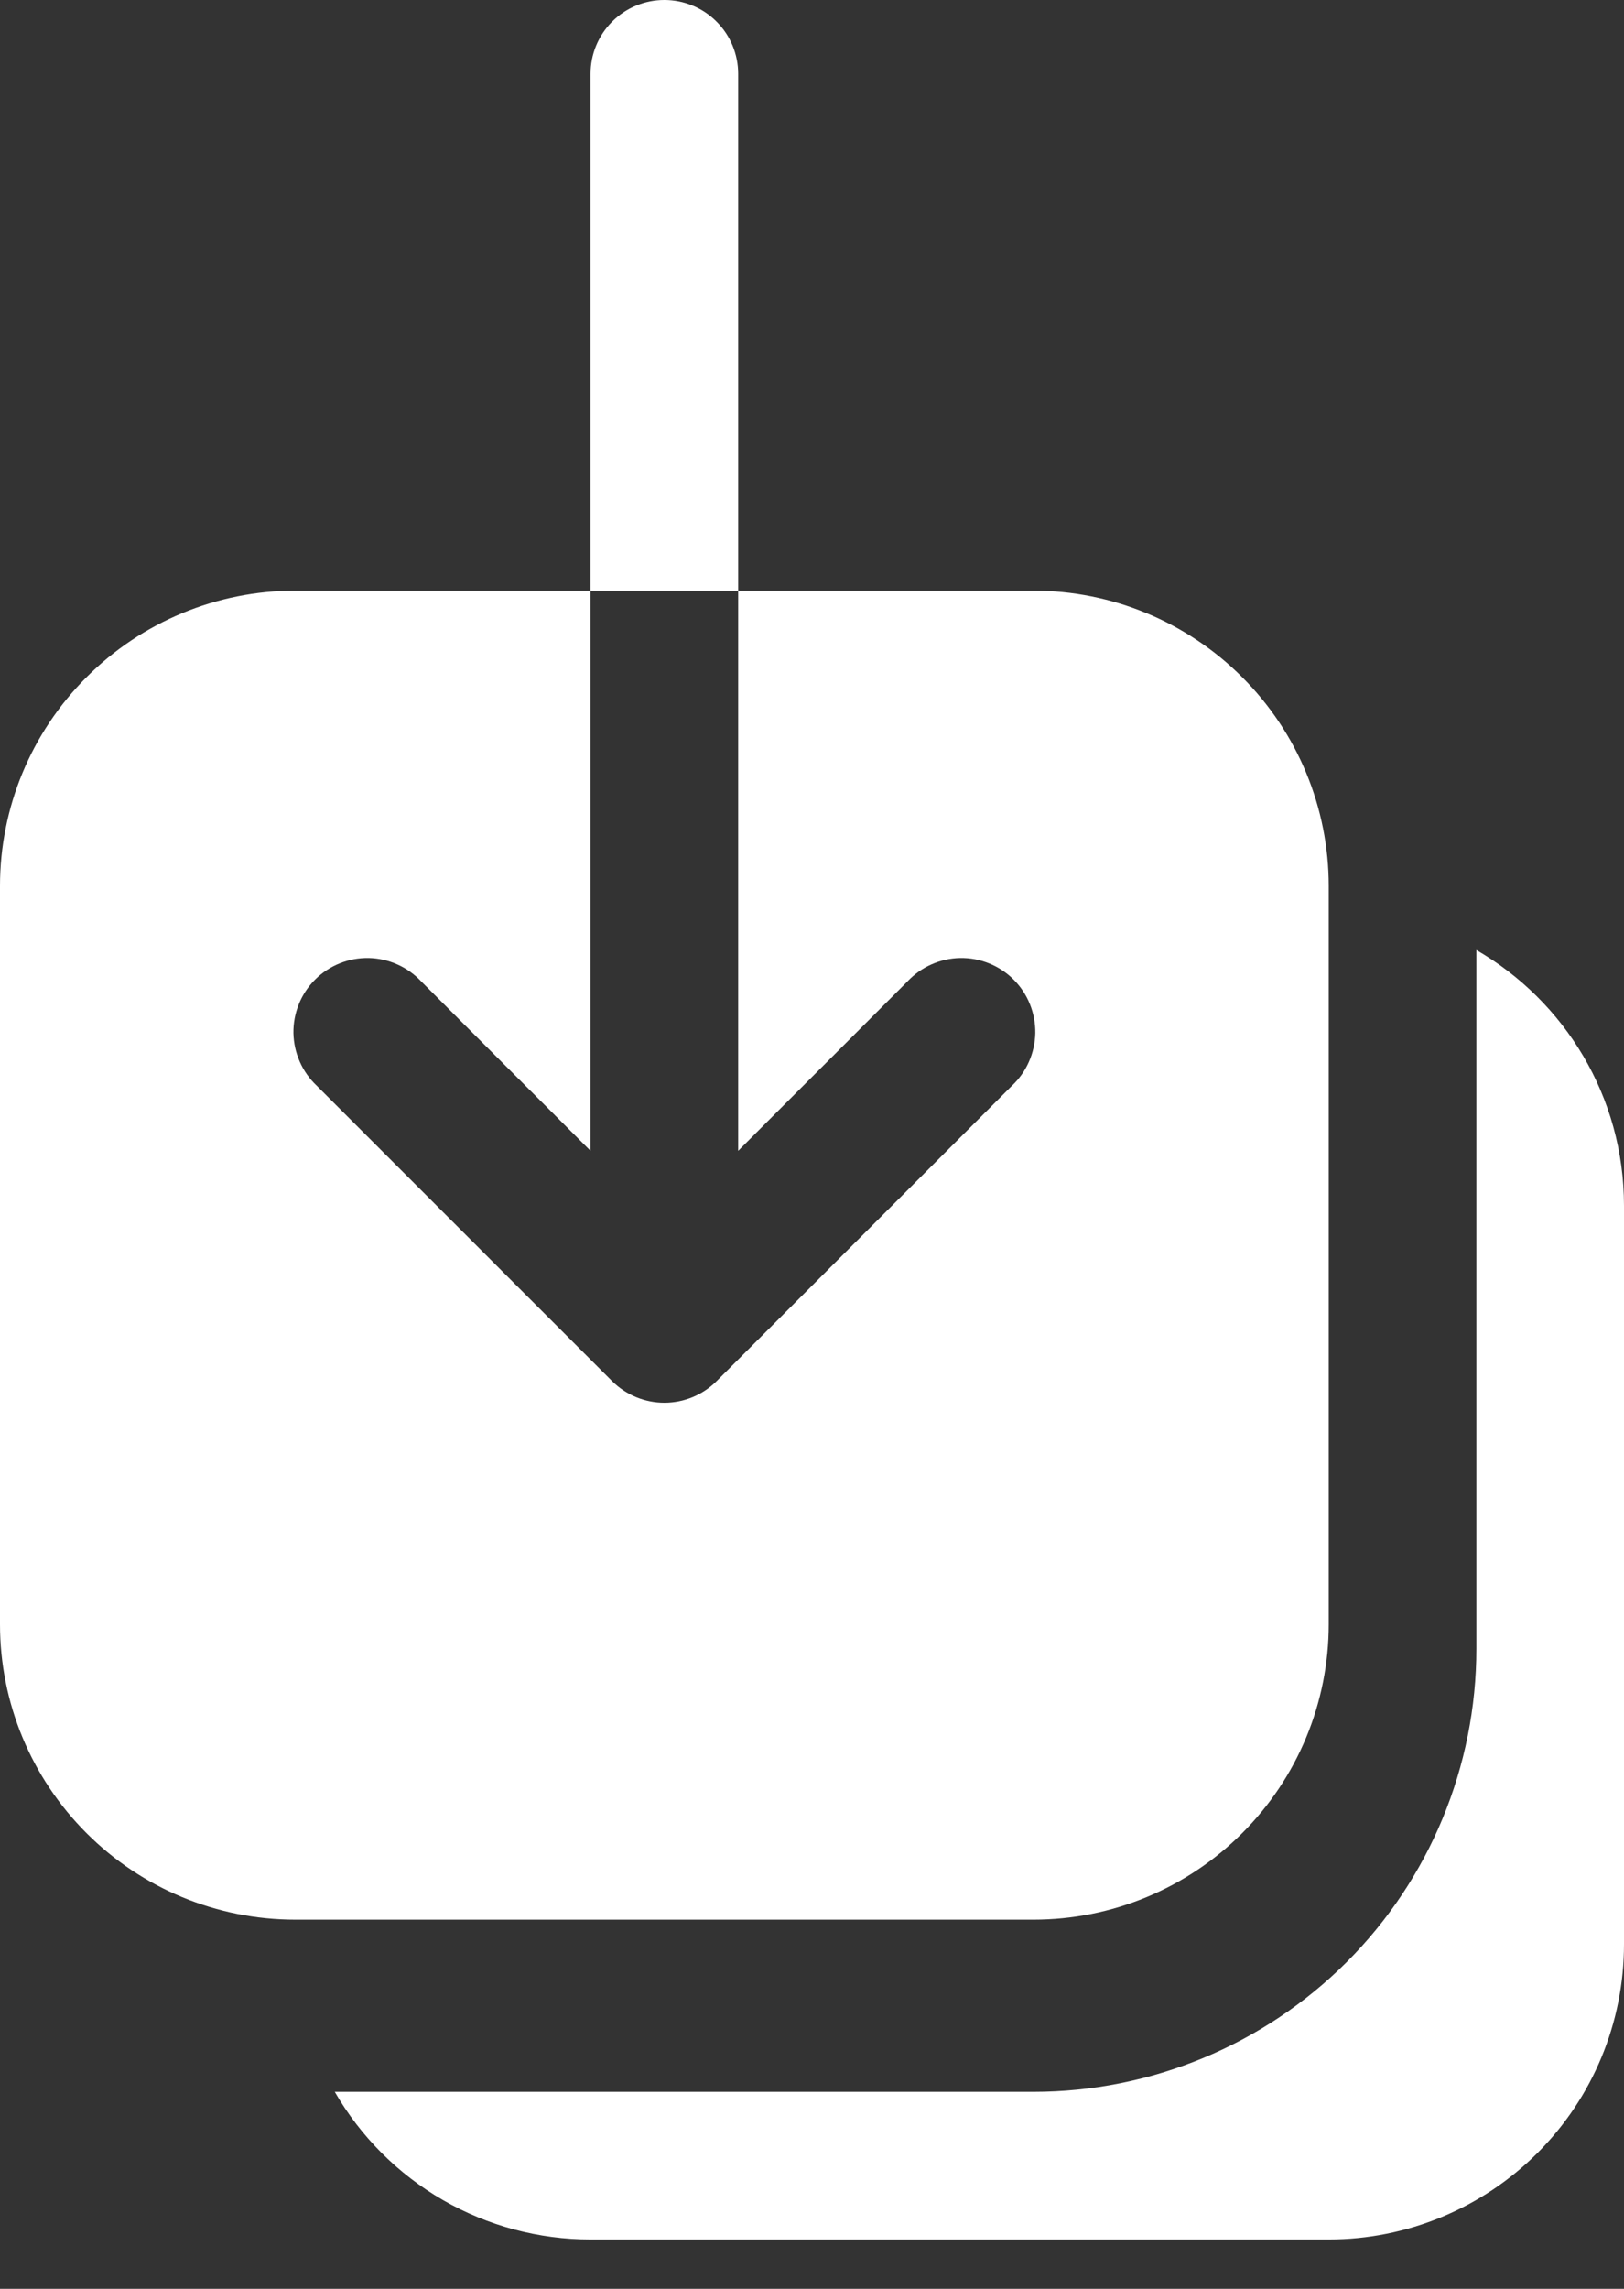 <svg width="22" height="31" viewBox="0 0 22 31" fill="none" xmlns="http://www.w3.org/2000/svg">
<rect x="0" y="0" width="22" height="31" fill="#333333" stroke="none"/>
<path fill-rule="evenodd" clip-rule="evenodd" d="M8 8H4C2.939 8 1.922 8.421 1.172 9.172C0.421 9.922 0 10.939 0 12V22C0 23.061 0.421 24.078 1.172 24.828C1.922 25.579 2.939 26 4 26H14C15.061 26 16.078 25.579 16.828 24.828C17.579 24.078 18 23.061 18 22V12C18 10.939 17.579 9.922 16.828 9.172C16.078 8.421 15.061 8 14 8H10V1C10 0.735 9.895 0.48 9.707 0.293C9.52 0.105 9.265 0 9 0C8.735 0 8.48 0.105 8.293 0.293C8.105 0.48 8 0.735 8 1V8ZM8 8H10V15.587L12.293 13.293C12.385 13.195 12.495 13.116 12.618 13.062C12.741 13.007 12.873 12.978 13.007 12.975C13.142 12.973 13.275 12.998 13.399 13.048C13.524 13.098 13.637 13.173 13.732 13.268C13.827 13.363 13.902 13.476 13.952 13.601C14.002 13.725 14.027 13.858 14.025 13.993C14.022 14.127 13.993 14.259 13.938 14.382C13.884 14.505 13.805 14.615 13.707 14.707L9.707 18.707C9.519 18.894 9.265 18.999 9 18.999C8.735 18.999 8.481 18.894 8.293 18.707L4.293 14.707C4.195 14.615 4.116 14.505 4.062 14.382C4.007 14.259 3.978 14.127 3.975 13.993C3.973 13.858 3.998 13.725 4.048 13.601C4.098 13.476 4.173 13.363 4.268 13.268C4.363 13.173 4.476 13.098 4.601 13.048C4.725 12.998 4.858 12.973 4.993 12.975C5.127 12.978 5.259 13.007 5.382 13.062C5.505 13.116 5.615 13.195 5.707 13.293L8 15.587V8Z" fill="white"/>
<path d="M4.535 28.332C4.886 28.94 5.391 29.445 5.999 29.797C6.608 30.148 7.298 30.332 8 30.332H18C19.061 30.332 20.078 29.911 20.828 29.16C21.579 28.41 22 27.393 22 26.332V16.332C22 14.852 21.196 13.559 20 12.867V22.332C20 23.923 19.368 25.45 18.243 26.575C17.117 27.7 15.591 28.332 14 28.332H4.535Z" fill="white"/>
</svg>
